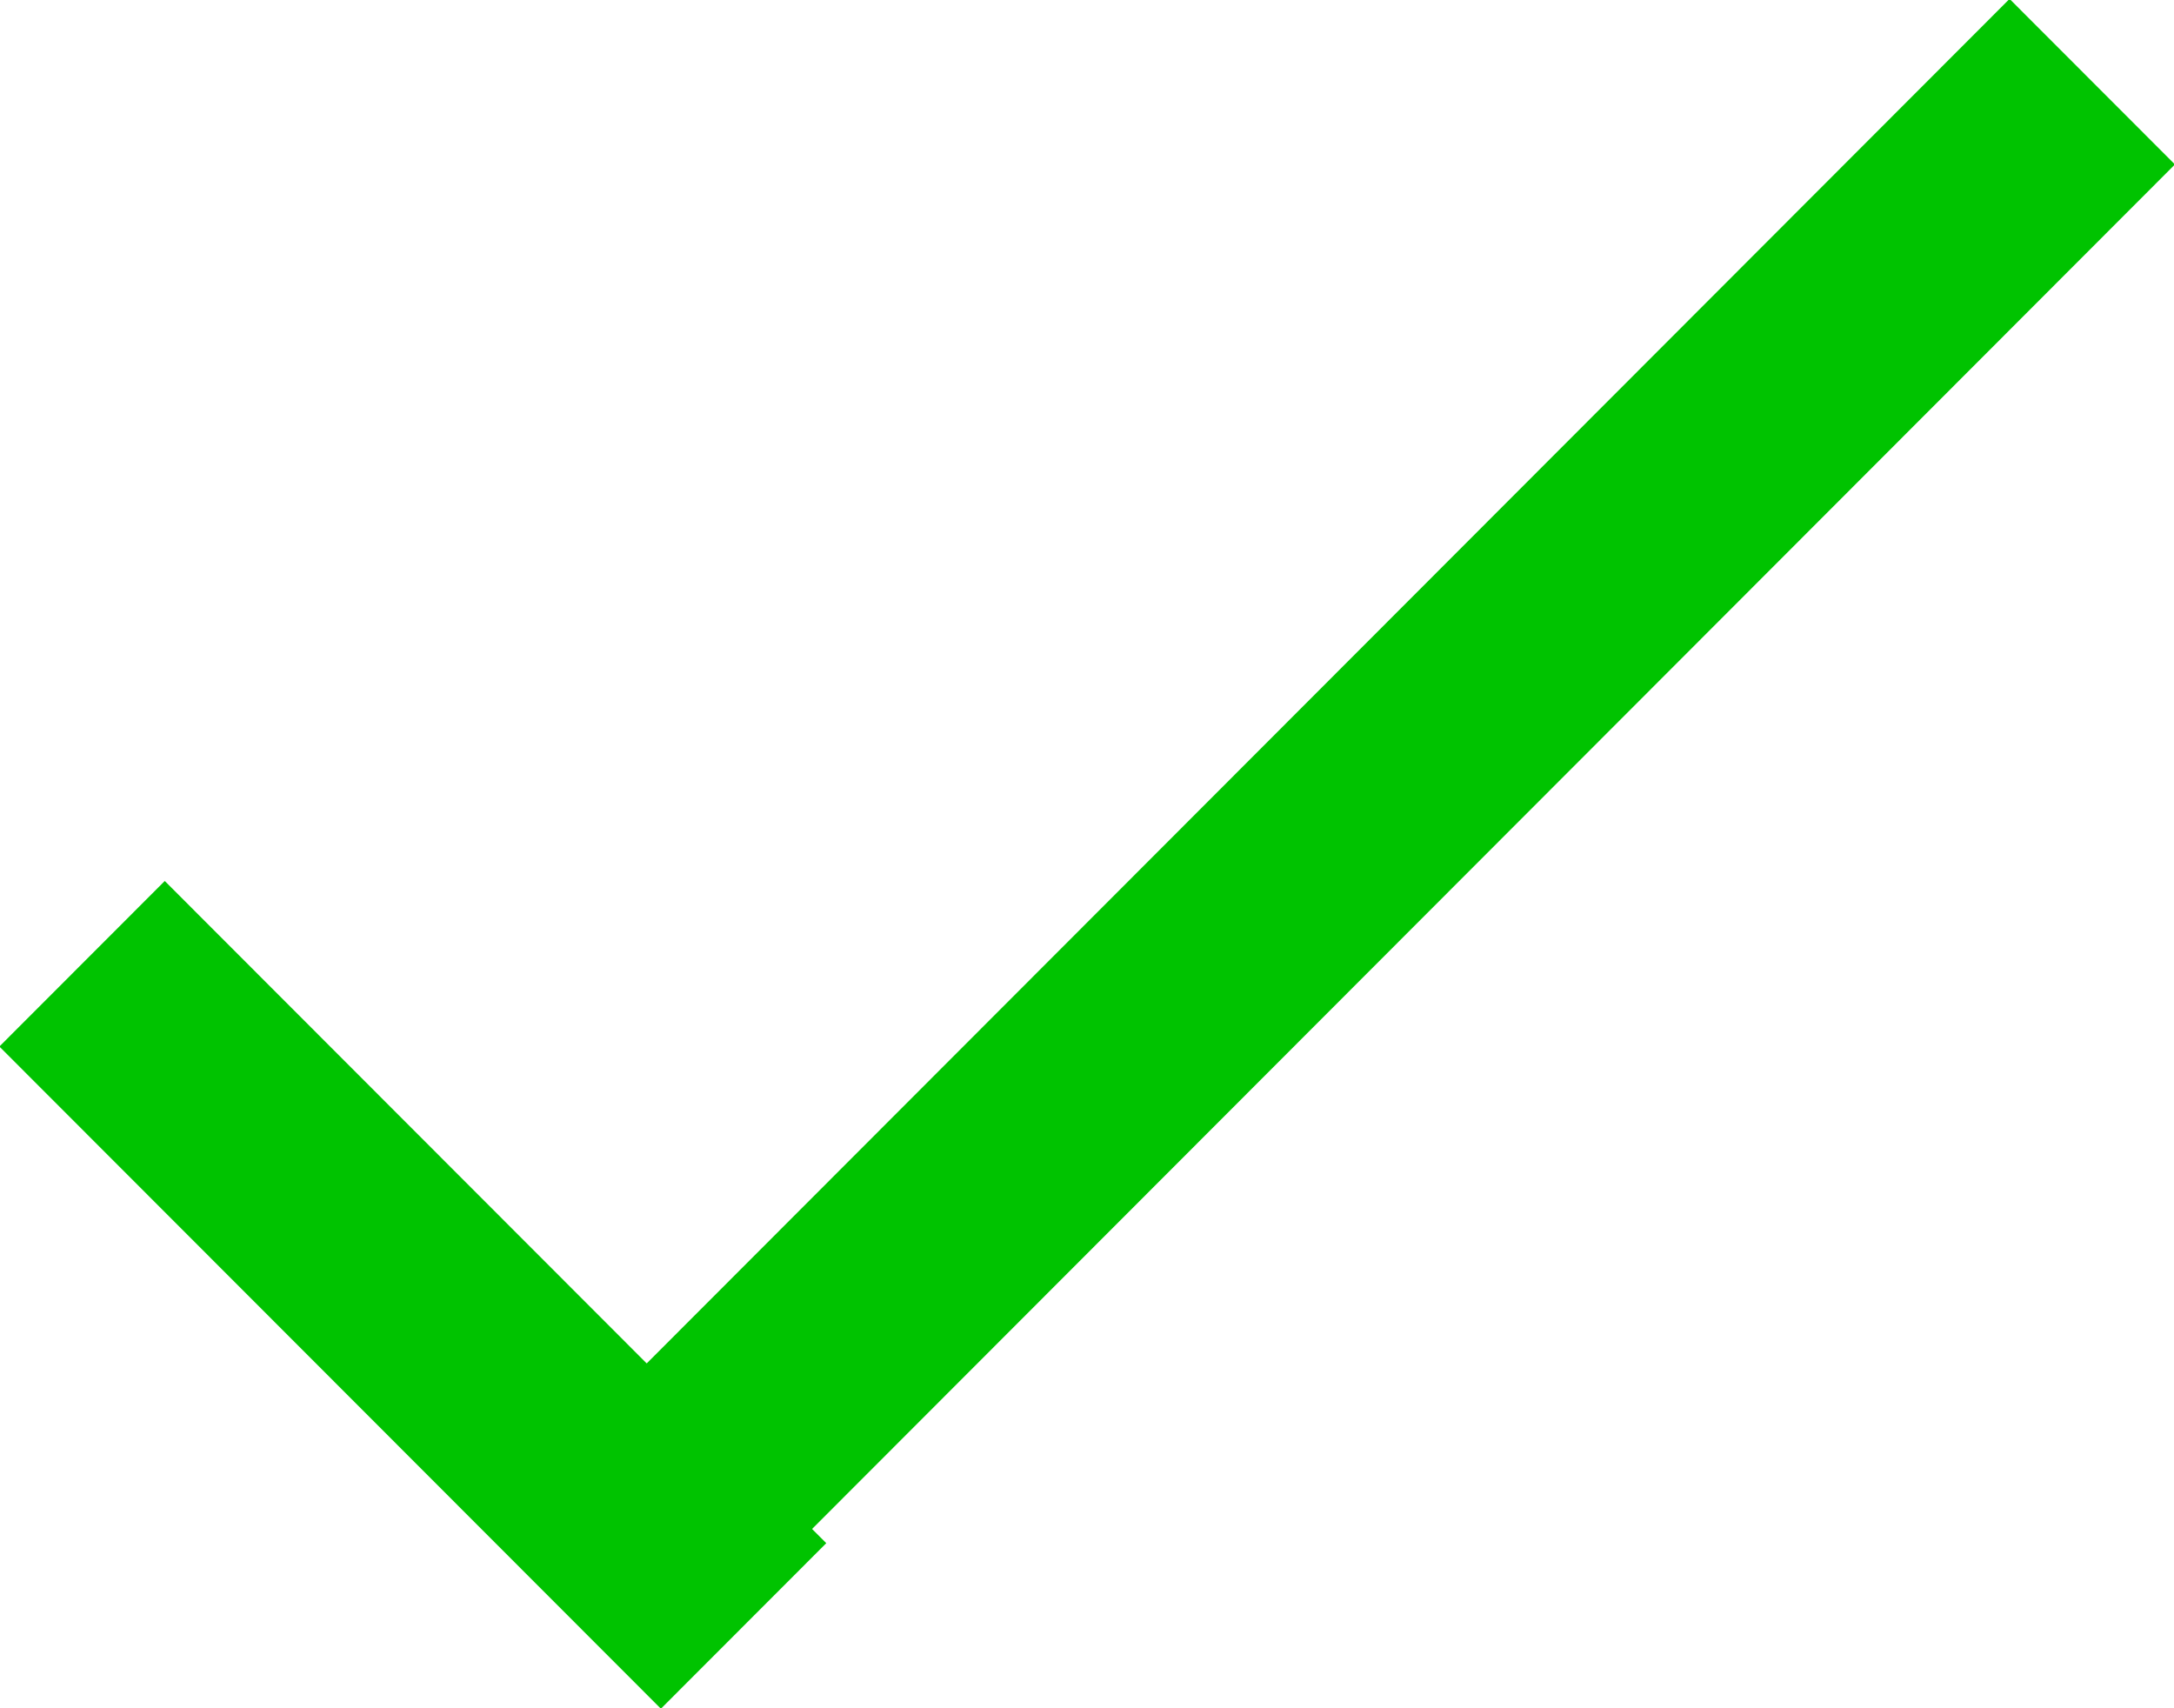 <svg xmlns="http://www.w3.org/2000/svg" xmlns:xlink="http://www.w3.org/1999/xlink" preserveAspectRatio="xMidYMid" width="14" height="11" viewBox="0 0 14 11">
  <defs>
    <style>
      .cls-1 {
        fill: #00c300;
        fill-rule: evenodd;
      }
    </style>
  </defs>
  <g>
    <path d="M1.061,5.673 L5.321,9.937 L4.256,11.003 L-0.004,6.739 L1.061,5.673 Z" class="cls-1"/>
    <path d="M3.358,9.587 L12.941,-0.007 L14.006,1.059 L4.423,10.653 L3.358,9.587 Z" class="cls-1"/>
  </g>
</svg>
